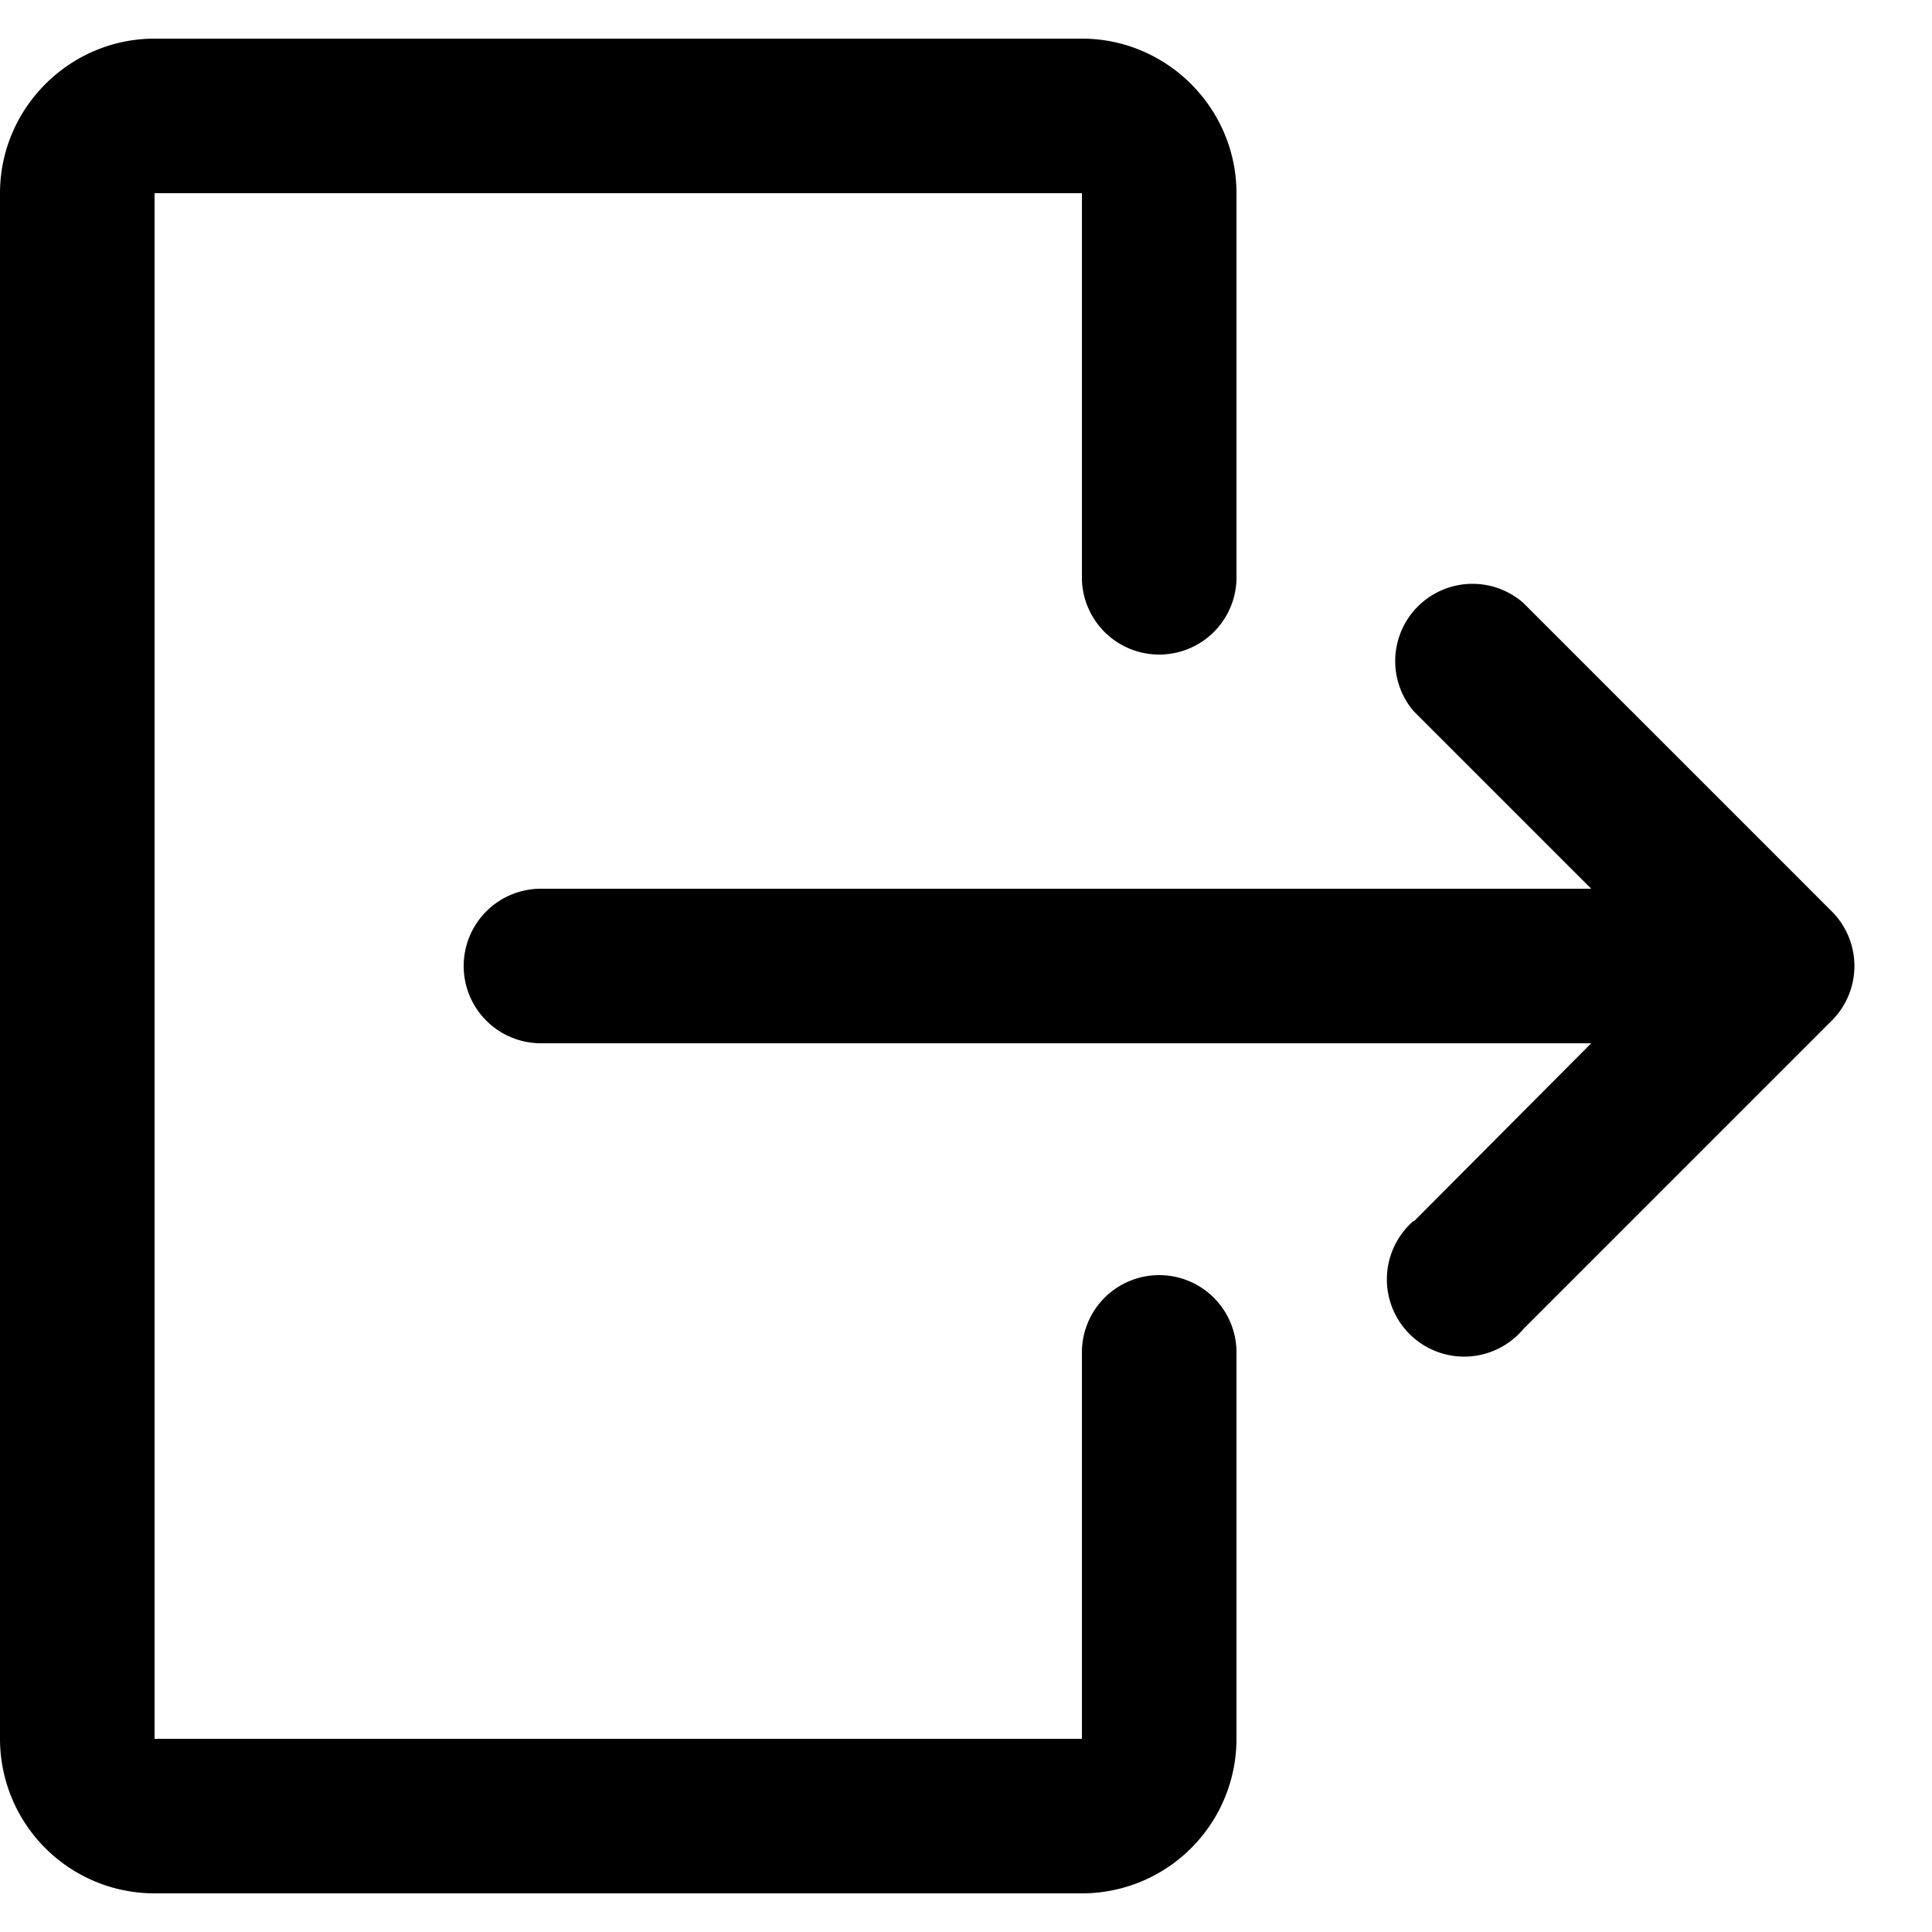 <?xml version="1.0" encoding="UTF-8"?>
<svg width="24px" height="24px" viewBox="0 0 25 24" xmlns="http://www.w3.org/2000/svg" fill-rule="evenodd" clip-rule="evenodd" stroke-linejoin="round" stroke-miterlimit="1.41"><path d="M14 24H2a2 2 0 0 1-2-2V2C0 .9.9 0 2 0h12c1.1 0 2 .9 2 2v5a1 1 0 0 1-1 .97A1 1 0 0 1 14 7V2H2v20h12v-5a1 1 0 0 1 1-1 1 1 0 0 1 1 1v5a2 2 0 0 1-2 2z"/><path d="M18.3 15.3l2.29-2.3H7a1 1 0 0 1-1-1 1 1 0 0 1 1-1h13.59l-2.3-2.3a1 1 0 0 1 1.42-1.4l4 4a1 1 0 0 1 0 1.4l-4 4a1 1 0 1 1-1.42-1.4z"/></svg>